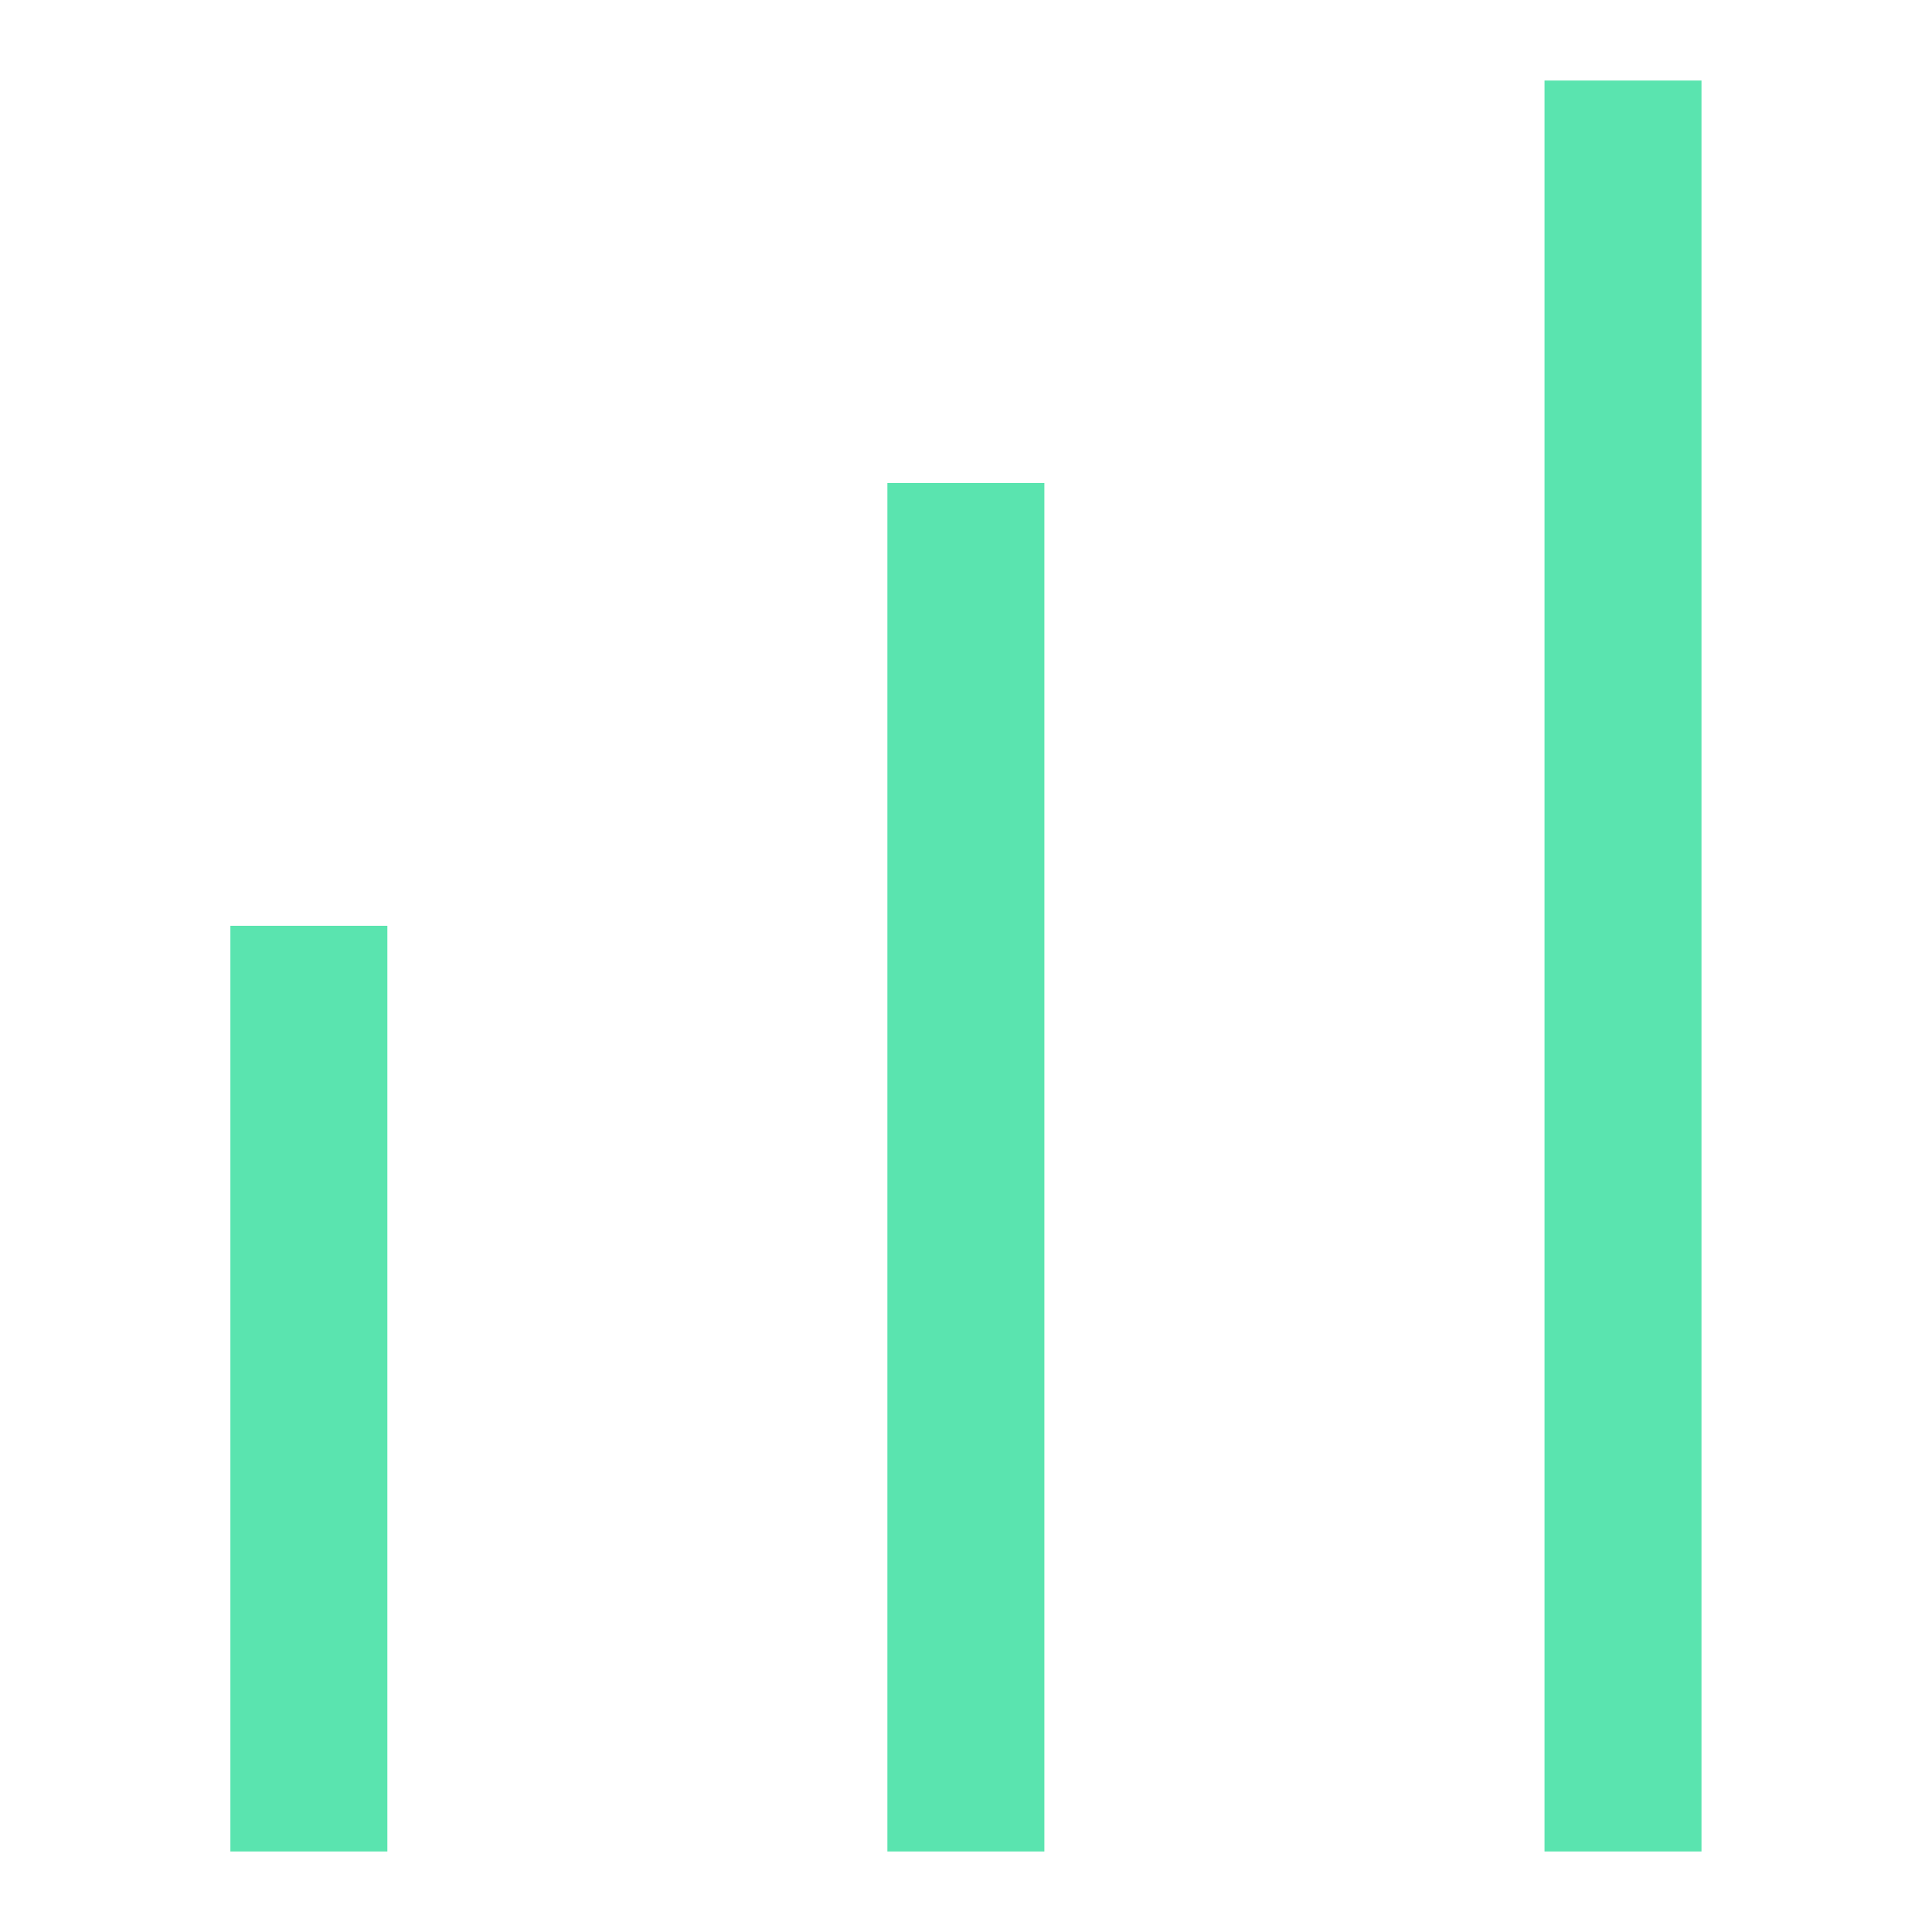 <svg width="16" height="16" viewBox="0 0 16 16" fill="none" xmlns="http://www.w3.org/2000/svg">
<path d="M2.558 7.667L2.558 15.333" stroke="#5AE4AF" stroke-width="1.3"/>
<path d="M7.999 4V15.333" stroke="#5AE4AF" stroke-width="1.3"/>
<path d="M13.441 0.667L13.441 15.333" stroke="#5AE4AF" stroke-width="1.3"/>
</svg>
